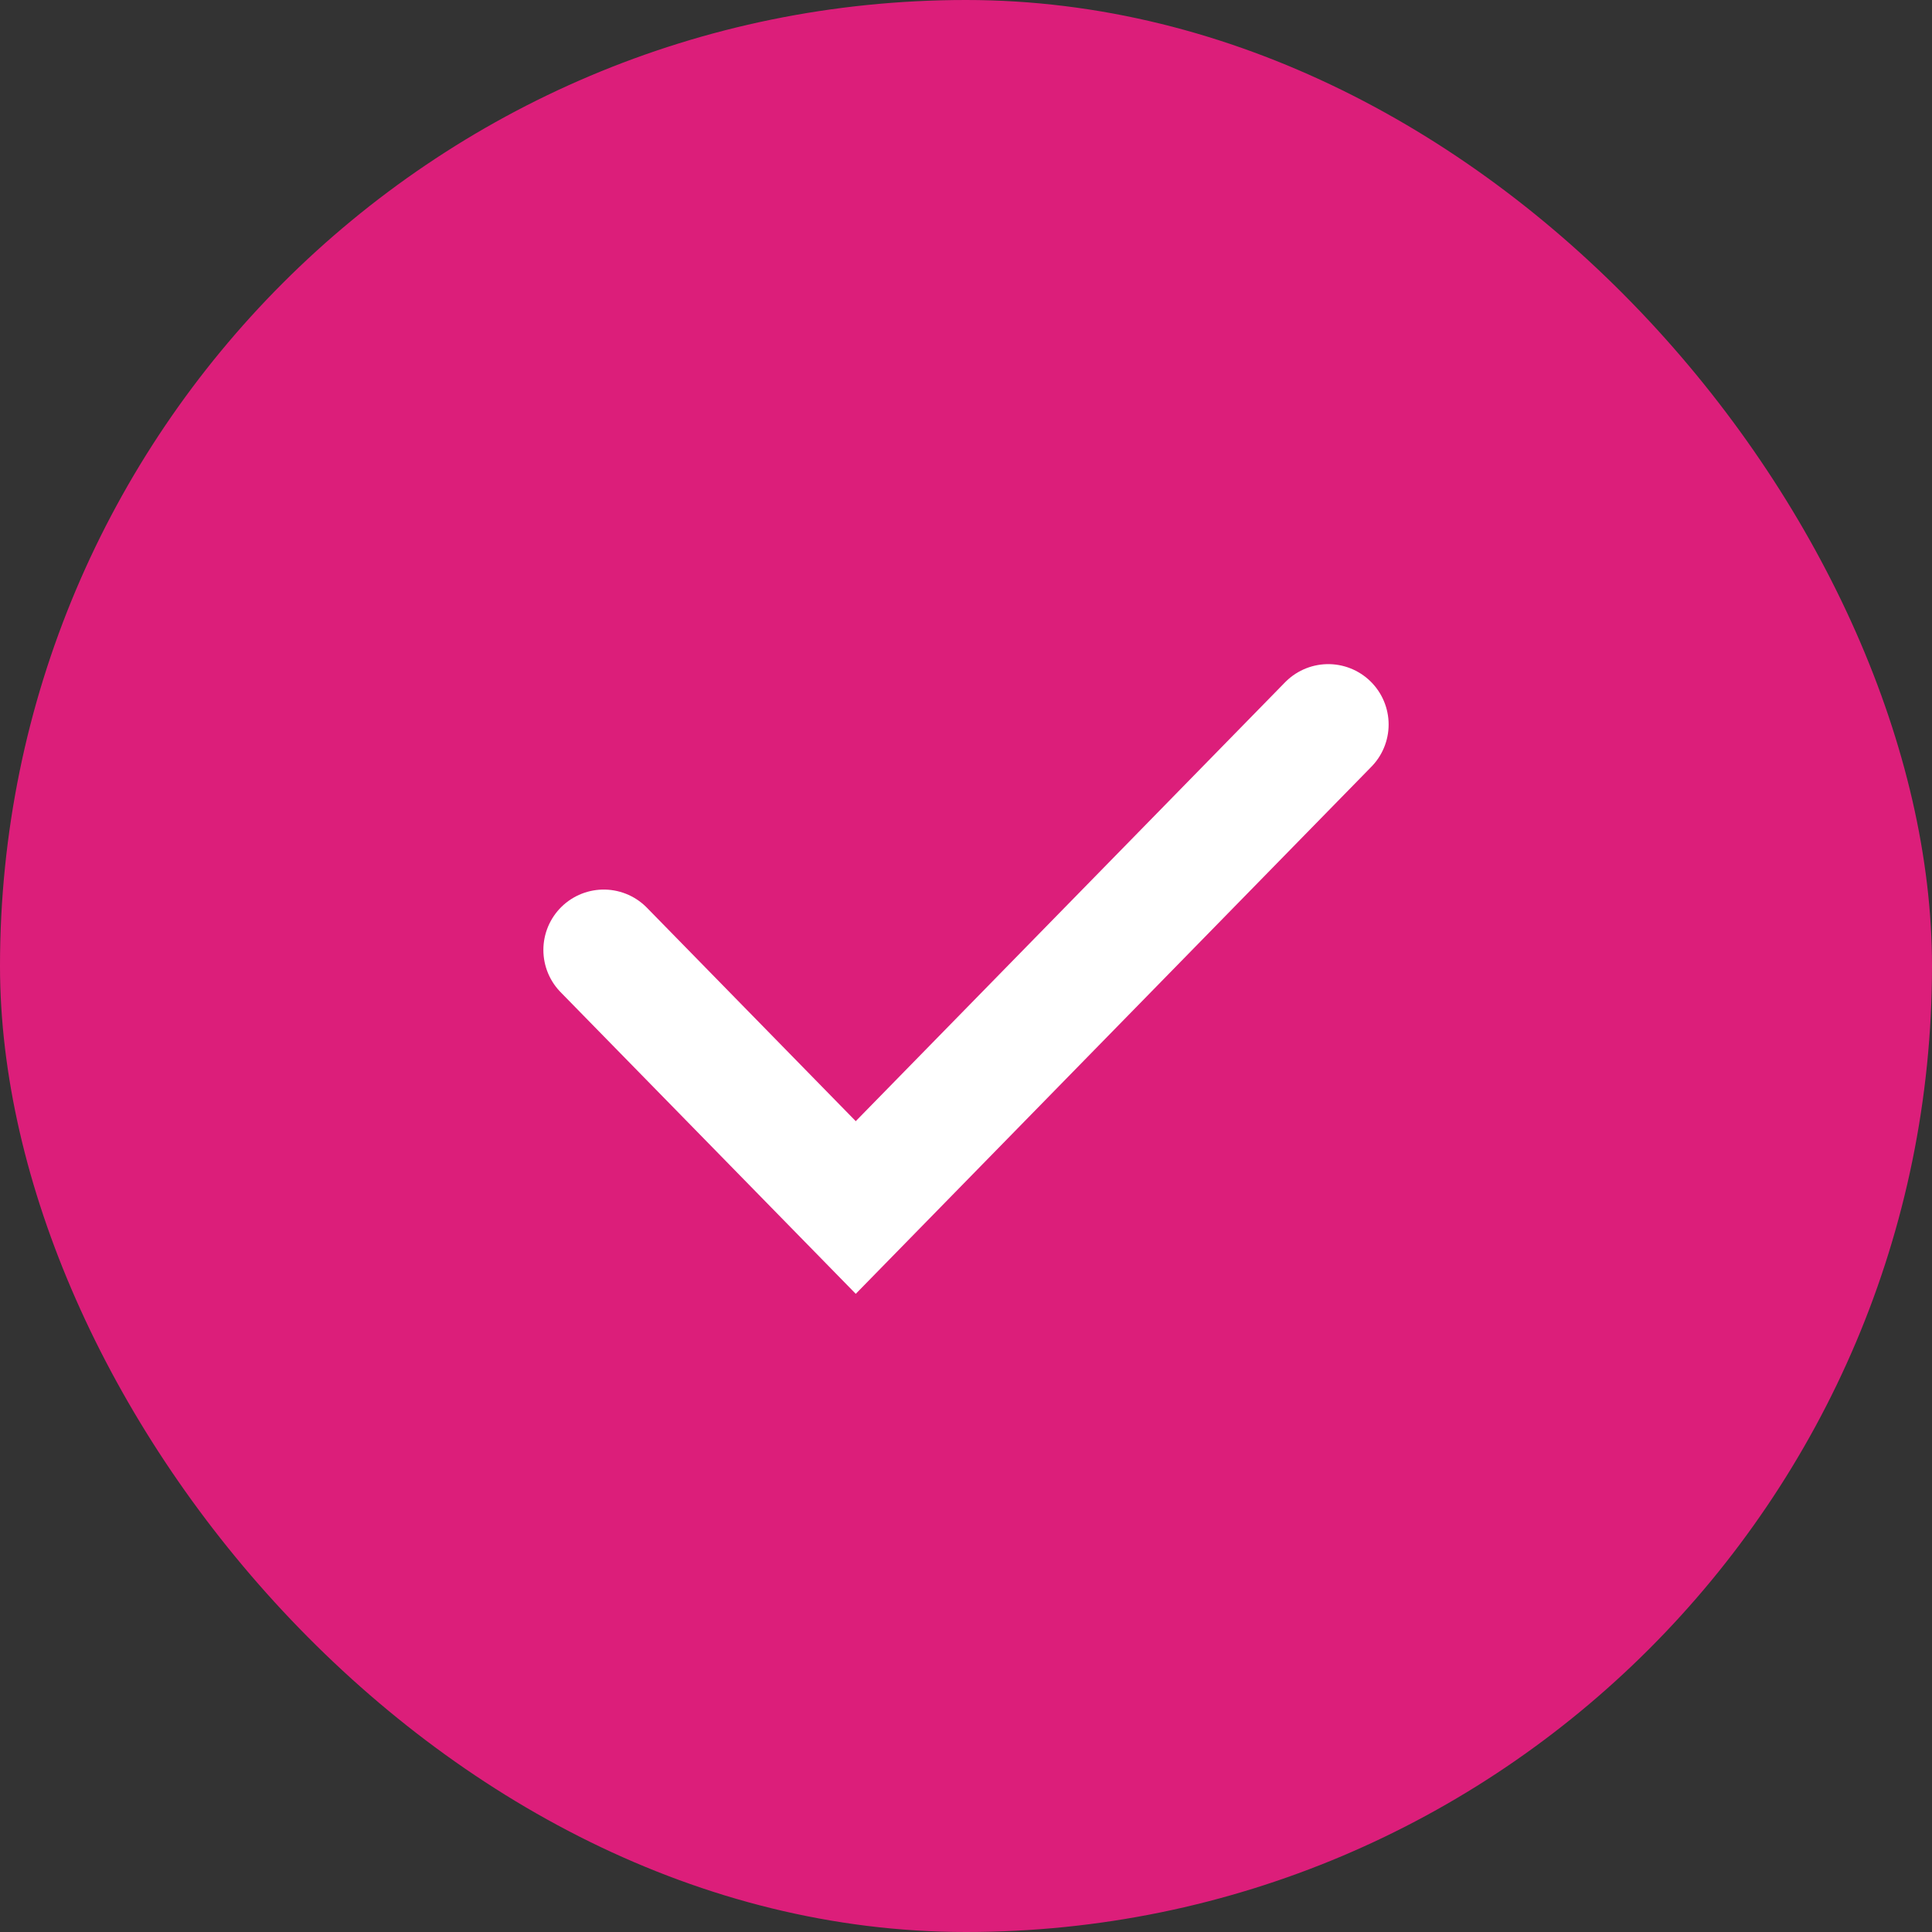<svg width="16" height="16" viewBox="0 0 16 16" fill="none" xmlns="http://www.w3.org/2000/svg">
<rect x="0" y="0" width="16" height="16" fill="#333333" stroke="none"/>
<rect width="16" height="16" rx="8" fill="#DC1E7A"/>
<path d="M5 7.867L7.087 10L11 6" stroke="white" stroke-linecap="round"/>
</svg>
